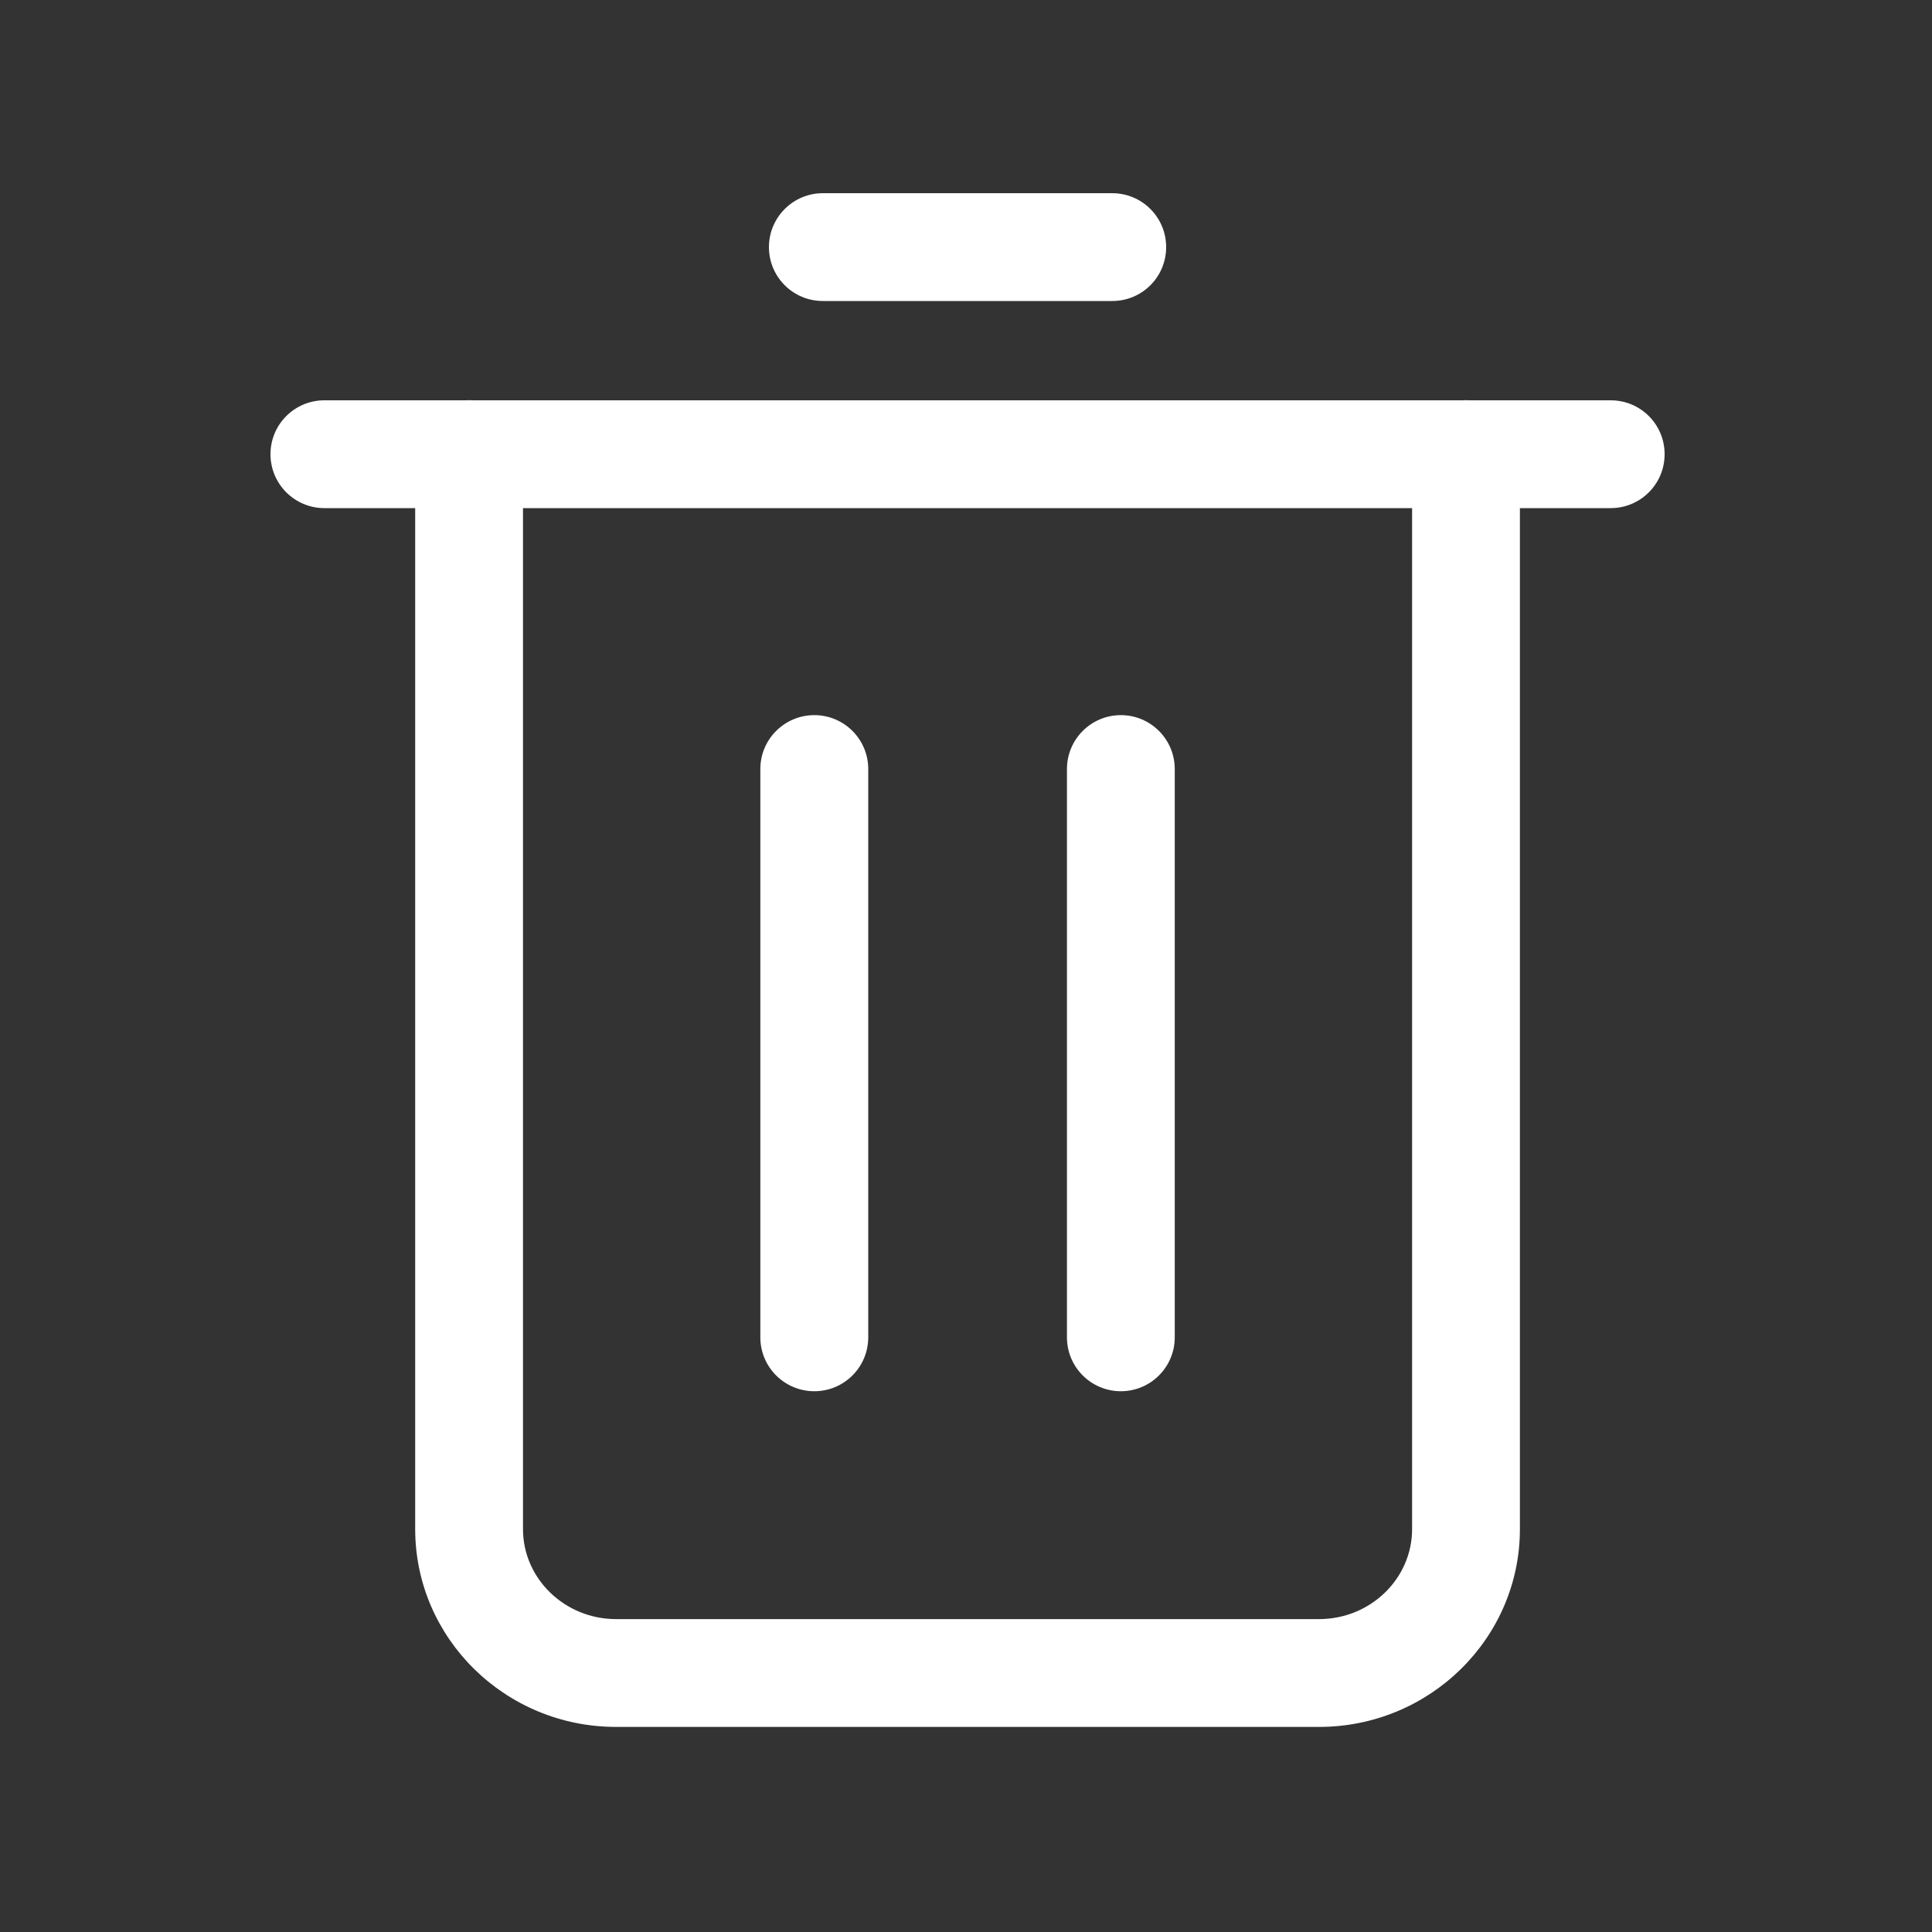 <?xml version="1.0" encoding="UTF-8"?>
<svg width="20px" height="20px" viewBox="0 0 20 20" version="1.1" xmlns="http://www.w3.org/2000/svg" xmlns:xlink="http://www.w3.org/1999/xlink">
    <rect x="0" y="0" width="20" height="20" fill="#333333" stroke="none"/>
    <!-- Generator: Sketch 57.1 (83088) - https://sketch.com -->
    <title>删除</title>
    <desc>Created with Sketch.</desc>
    <g id="删除" stroke="none" stroke-width="1" fill="none" fill-rule="evenodd">
        <g fill="#FFFFFF" id="编组-11">
            <g transform="translate(2.8, 2)">
                <path d="M5.63,12.402 C5.321,12.402 5.071,12.152 5.071,11.844 L5.071,5.961 C5.071,5.653 5.321,5.403 5.63,5.403 C5.938,5.403 6.188,5.653 6.188,5.961 L6.188,11.844 C6.188,12.152 5.938,12.402 5.63,12.402 M8.803,12.402 C8.495,12.402 8.245,12.152 8.245,11.844 L8.245,5.961 C8.245,5.653 8.495,5.403 8.803,5.403 C9.111,5.403 9.361,5.653 9.361,5.961 L9.361,11.844 C9.361,12.152 9.111,12.402 8.803,12.402" id="Fill-640"></path>
                <path d="M13.874,3.26 L0.558,3.26 C0.25,3.26 -8.8817842e-15,3.01 -8.8817842e-15,2.702 C-8.8817842e-15,2.393 0.25,2.144 0.558,2.144 L13.874,2.144 C14.183,2.144 14.432,2.393 14.432,2.702 C14.432,3.01 14.183,3.26 13.874,3.26" id="Fill-641"></path>
                <path d="M8.714,1.116 L5.718,1.116 C5.41,1.116 5.16,0.867 5.16,0.558 C5.16,0.25 5.41,1.22124533e-15 5.718,1.22124533e-15 L8.714,1.22124533e-15 C9.023,1.22124533e-15 9.272,0.25 9.272,0.558 C9.272,0.867 9.023,1.116 8.714,1.116" id="Fill-642"></path>
                <path d="M10.854,15.877 L3.578,15.877 C2.431,15.877 1.498,14.959 1.498,13.829 L1.498,2.702 C1.498,2.393 1.748,2.143 2.056,2.143 C2.365,2.143 2.614,2.393 2.614,2.702 L2.614,13.829 C2.614,14.343 3.047,14.761 3.578,14.761 L10.854,14.761 C11.386,14.761 11.818,14.343 11.818,13.829 L11.818,2.702 C11.818,2.393 12.068,2.143 12.376,2.143 C12.684,2.143 12.934,2.393 12.934,2.702 L12.934,13.829 C12.934,14.959 12.001,15.877 10.854,15.877" id="Fill-643"></path>
            </g>
        </g>
    </g>
</svg>